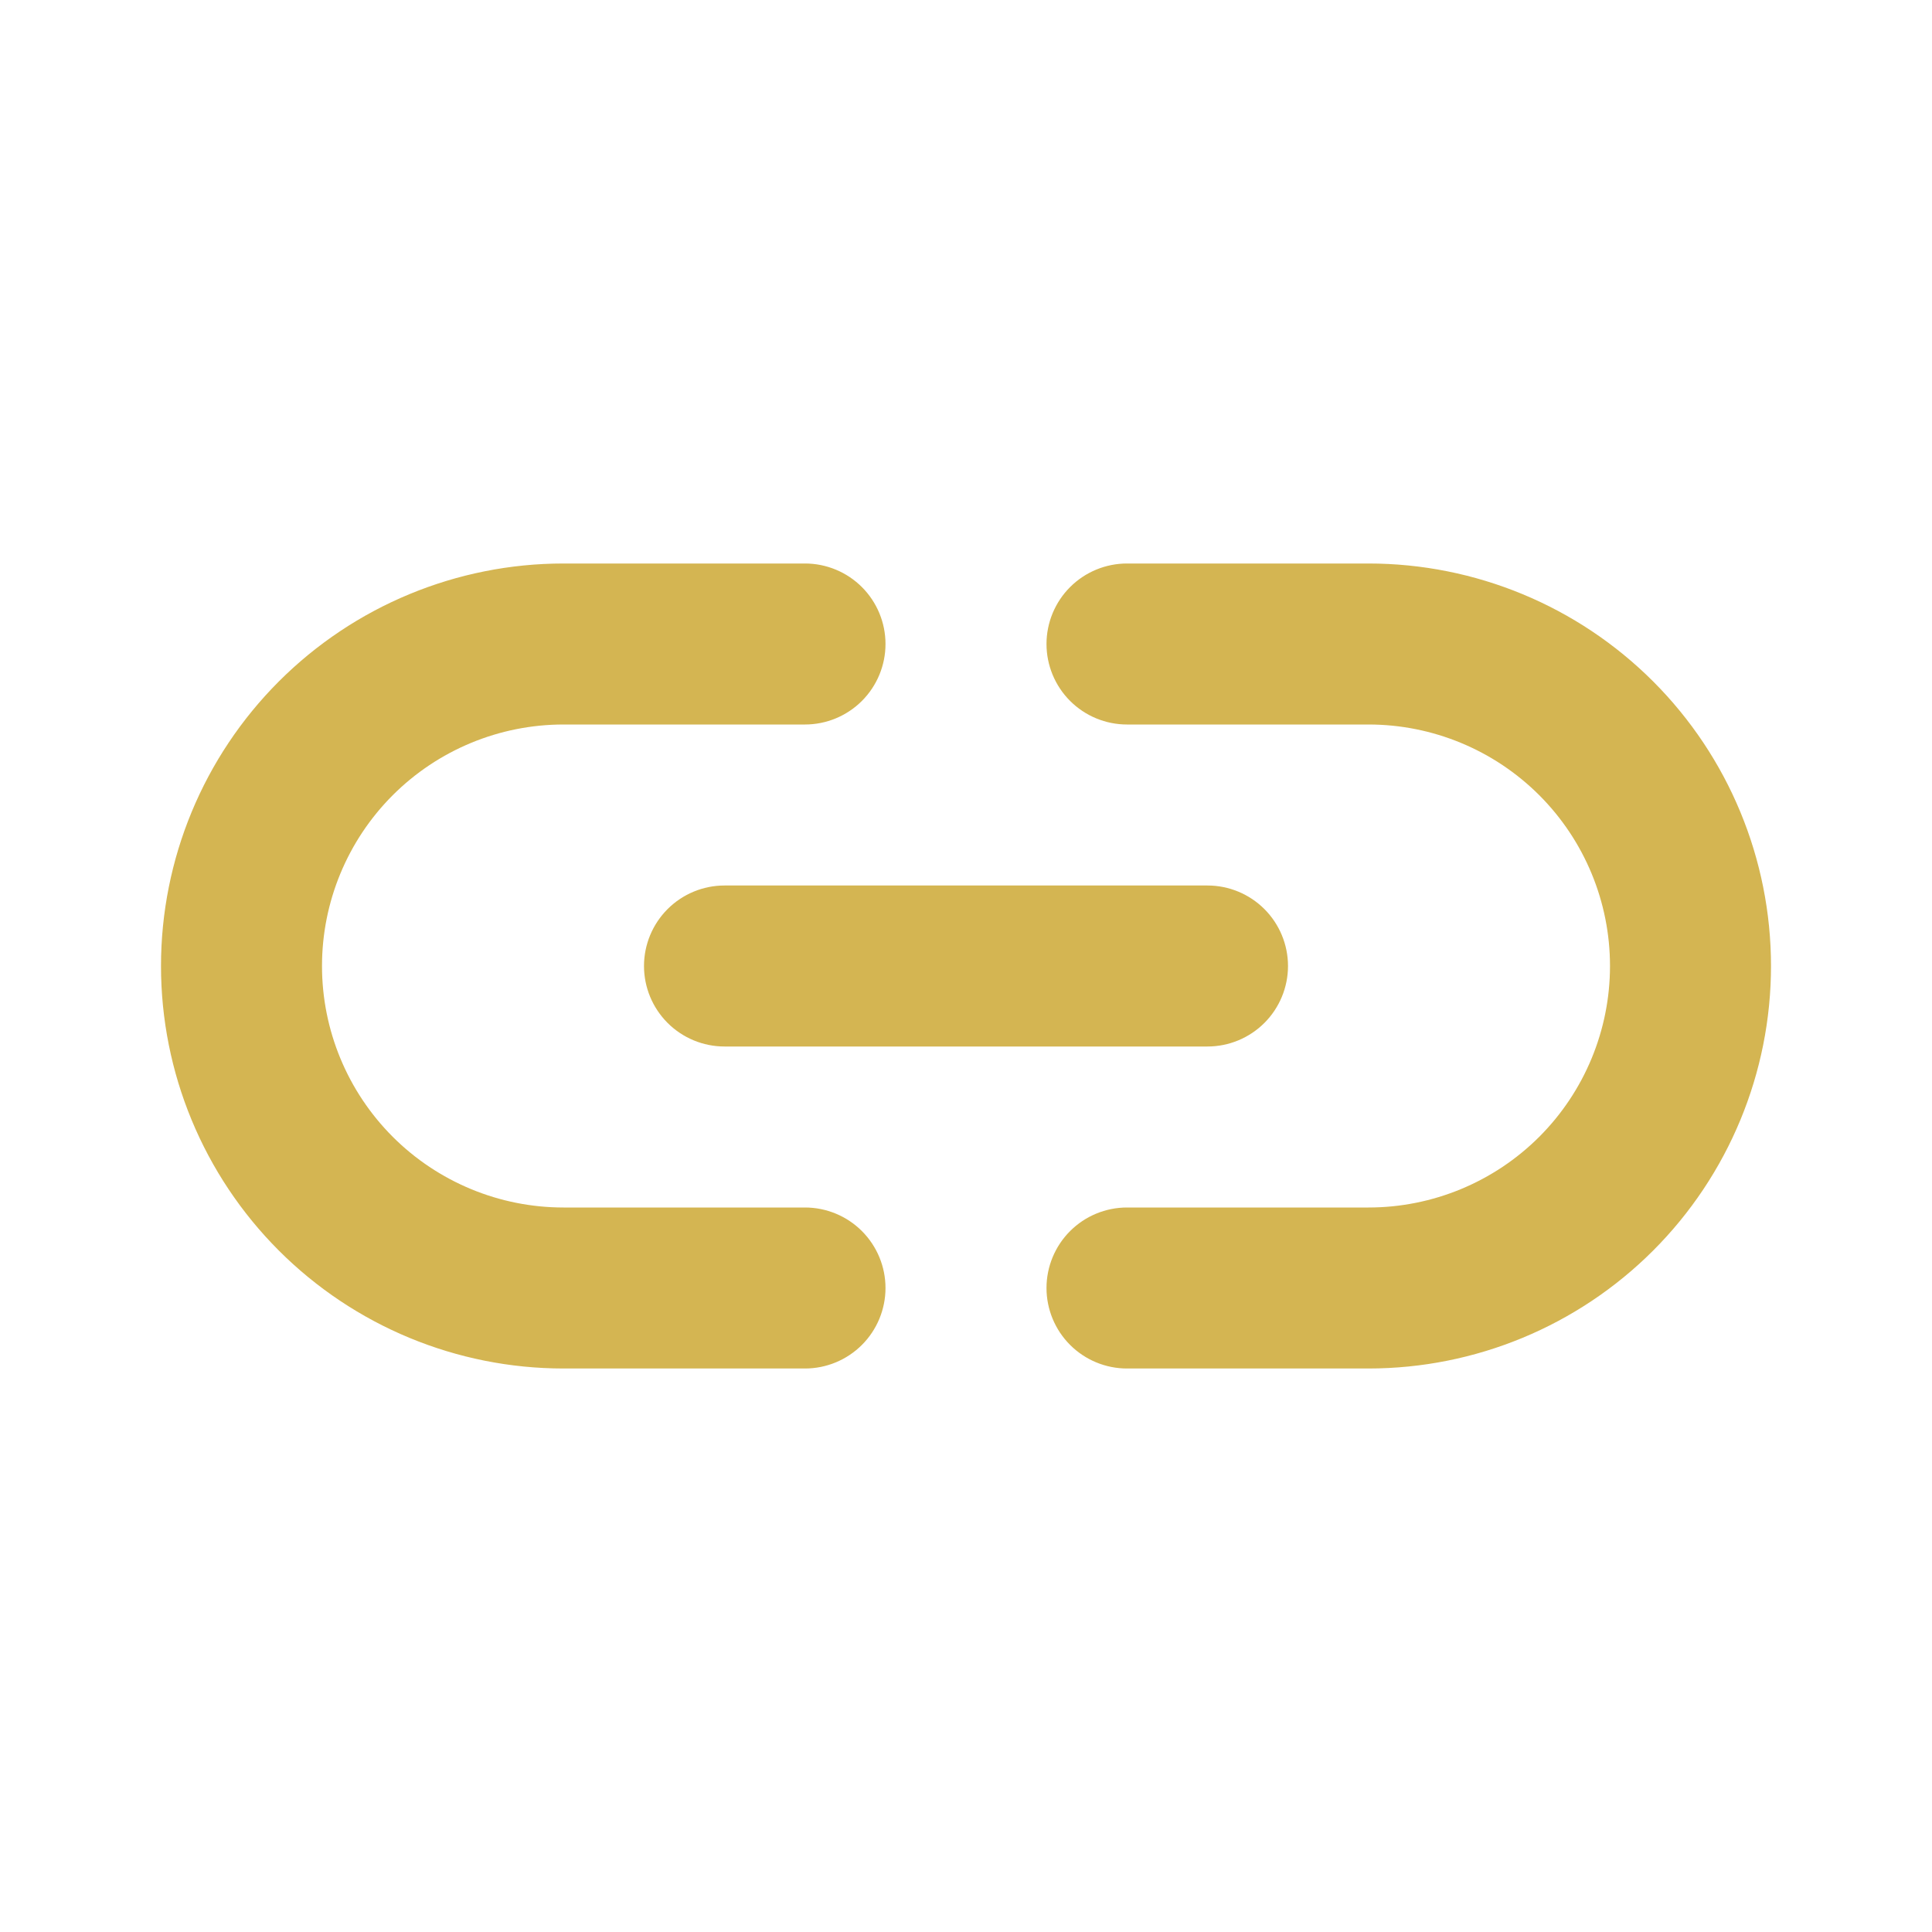 <svg width="48" height="48" viewBox="0 0 48 48" fill="none" xmlns="http://www.w3.org/2000/svg">
<path d="M16 24C16 24.53 16.211 25.039 16.586 25.414C16.961 25.789 17.47 26 18 26H30C30.53 26 31.039 25.789 31.414 25.414C31.789 25.039 32 24.53 32 24C32 23.47 31.789 22.961 31.414 22.586C31.039 22.211 30.53 22 30 22H18C17.47 22 16.961 22.211 16.586 22.586C16.211 22.961 16 23.47 16 24ZM20 30H14C12.409 30 10.883 29.368 9.757 28.243C8.632 27.117 8 25.591 8 24C8 22.409 8.632 20.883 9.757 19.757C10.883 18.632 12.409 18 14 18H20C20.53 18 21.039 17.789 21.414 17.414C21.789 17.039 22 16.53 22 16C22 15.47 21.789 14.961 21.414 14.586C21.039 14.211 20.53 14 20 14H14C11.348 14 8.804 15.054 6.929 16.929C5.054 18.804 4 21.348 4 24C4 26.652 5.054 29.196 6.929 31.071C8.804 32.946 11.348 34 14 34H20C20.53 34 21.039 33.789 21.414 33.414C21.789 33.039 22 32.53 22 32C22 31.47 21.789 30.961 21.414 30.586C21.039 30.211 20.53 30 20 30ZM34 14H28C27.47 14 26.961 14.211 26.586 14.586C26.211 14.961 26 15.47 26 16C26 16.53 26.211 17.039 26.586 17.414C26.961 17.789 27.47 18 28 18H34C35.591 18 37.117 18.632 38.243 19.757C39.368 20.883 40 22.409 40 24C40 25.591 39.368 27.117 38.243 28.243C37.117 29.368 35.591 30 34 30H28C27.47 30 26.961 30.211 26.586 30.586C26.211 30.961 26 31.47 26 32C26 32.53 26.211 33.039 26.586 33.414C26.961 33.789 27.47 34 28 34H34C36.652 34 39.196 32.946 41.071 31.071C42.946 29.196 44 26.652 44 24C44 21.348 42.946 18.804 41.071 16.929C39.196 15.054 36.652 14 34 14Z" fill="#C9A227" fill-opacity="0.8"/>
</svg>
